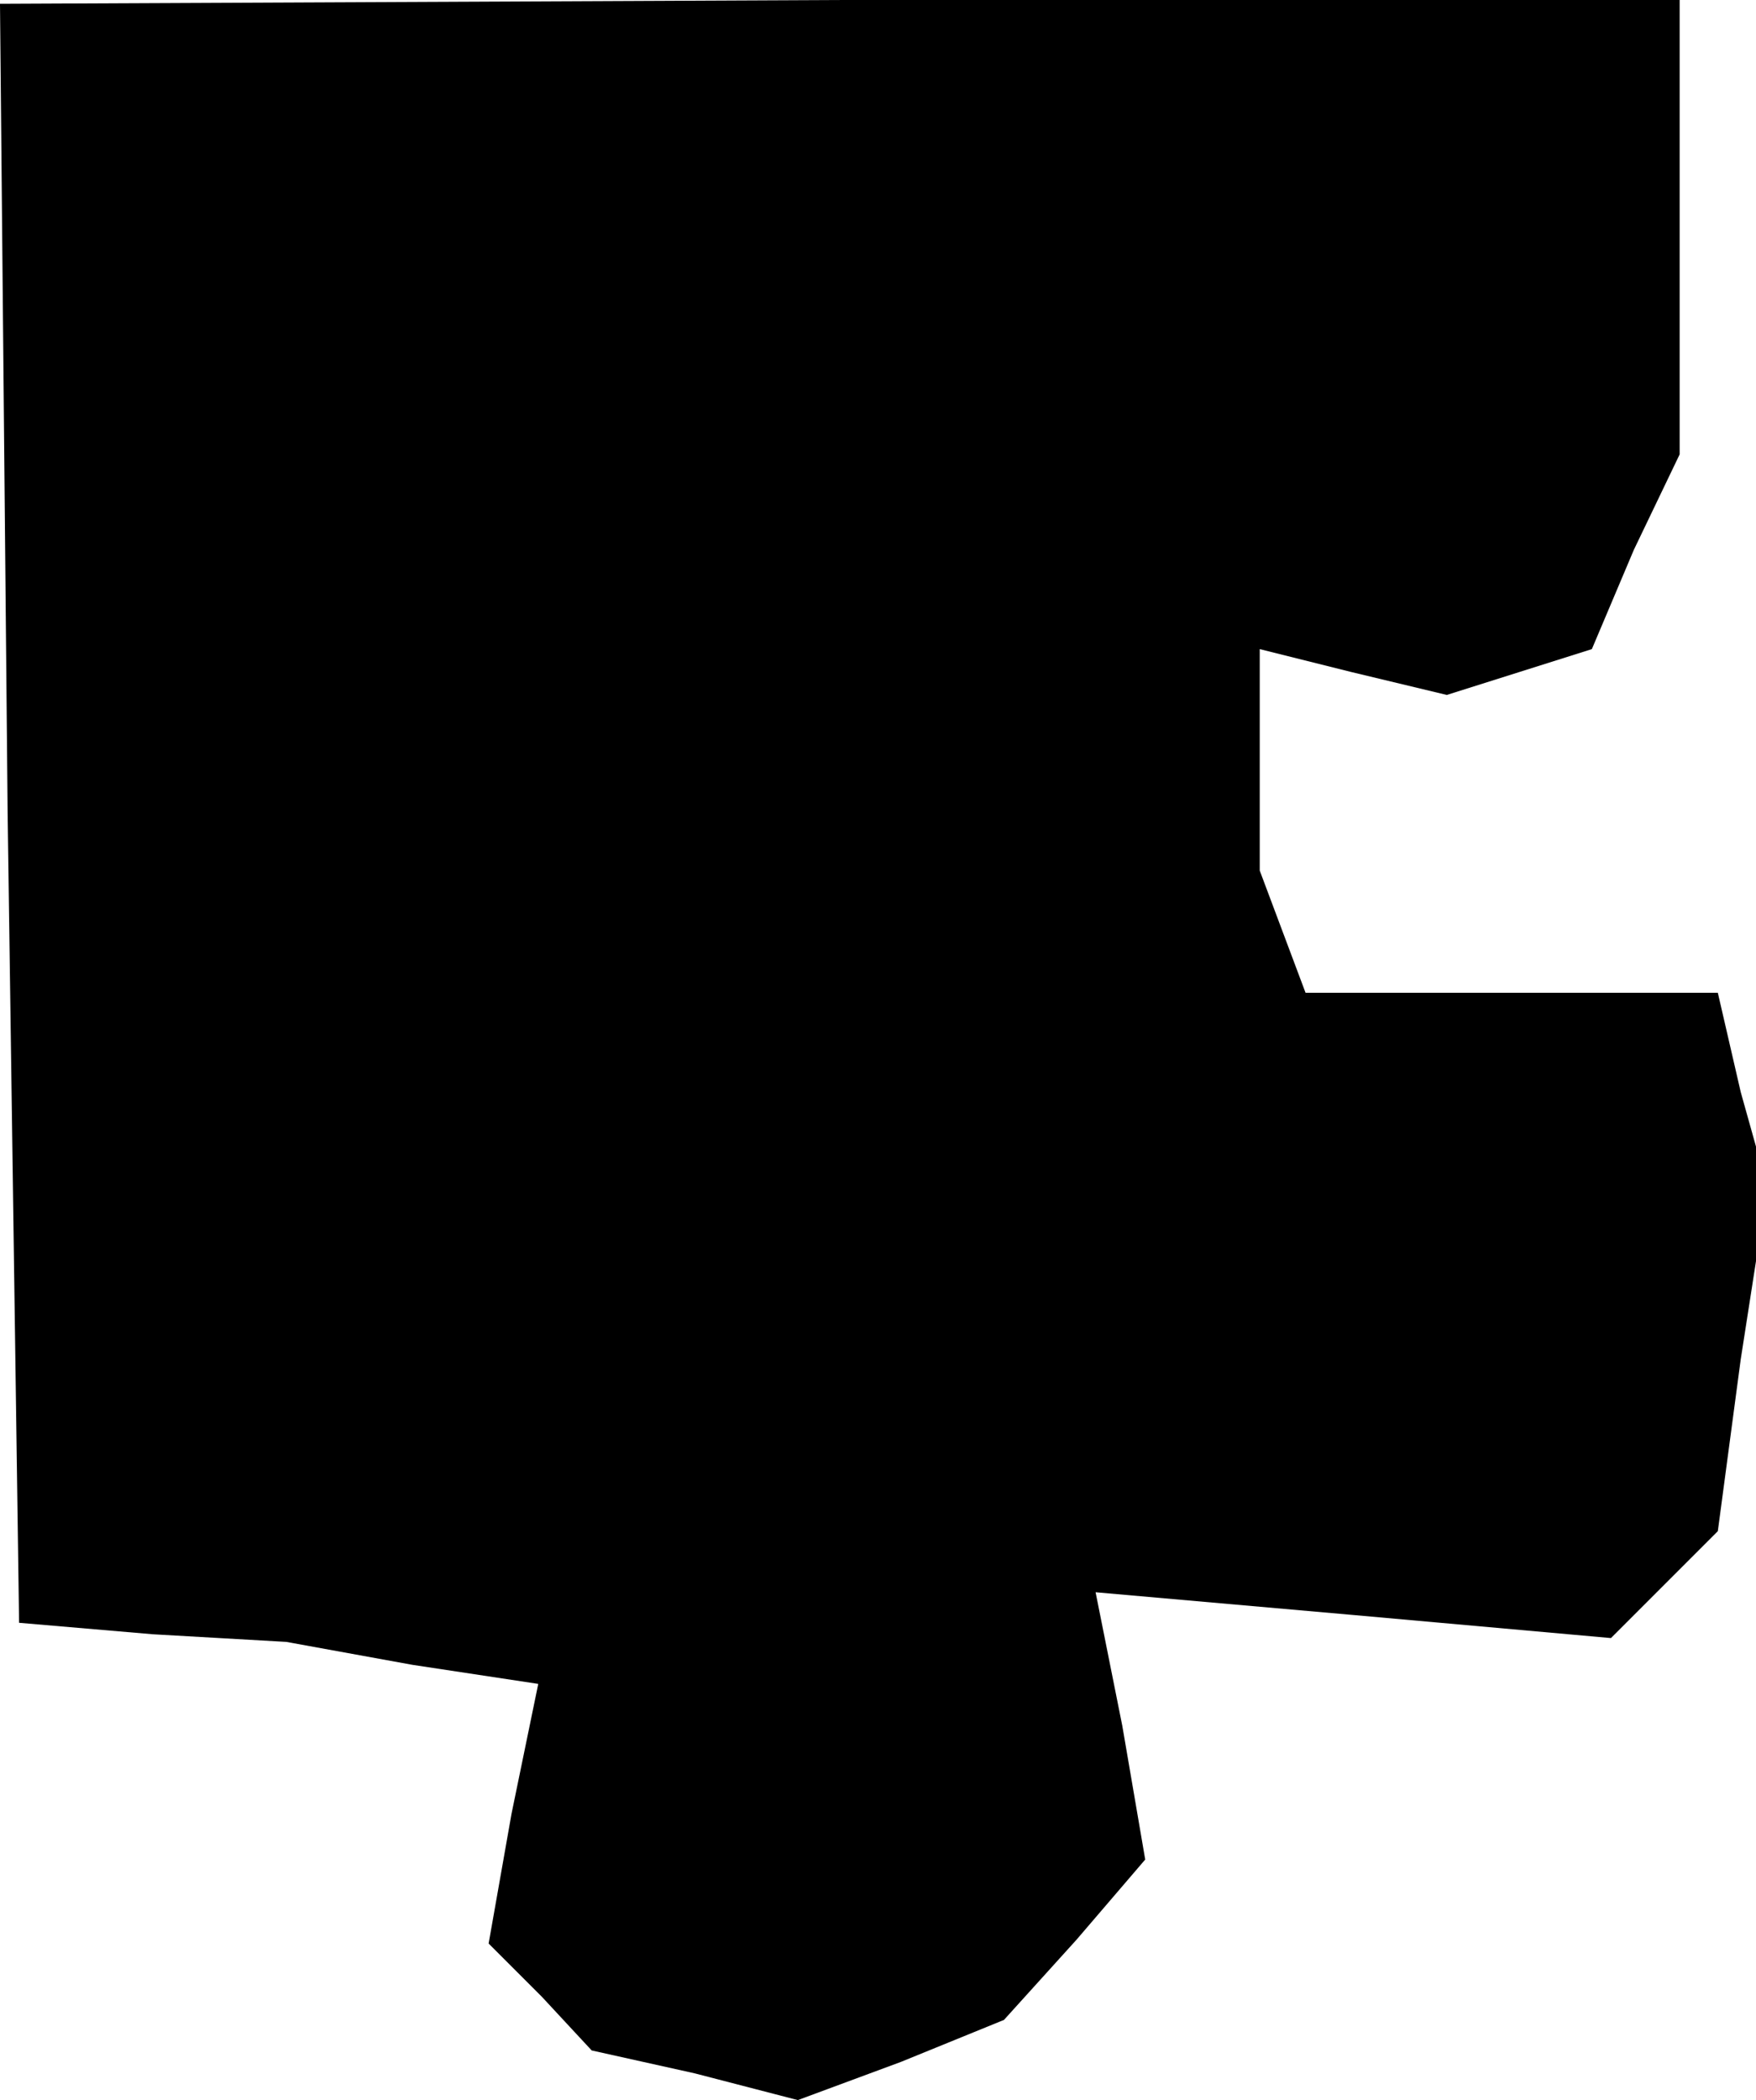 <?xml version="1.0" standalone="no"?>
<!DOCTYPE svg PUBLIC "-//W3C//DTD SVG 20010904//EN"
 "http://www.w3.org/TR/2001/REC-SVG-20010904/DTD/svg10.dtd">
<svg version="1.0" xmlns="http://www.w3.org/2000/svg"
 width="46pt" height="55pt" viewBox="0 0 46 55"
 preserveAspectRatio="xMidYMid meet">
<g transform="translate(0,55) scale(0.1,-0.1)"
fill="#000000" stroke="none">
<path d="M2 337 l3 -212 35 -3 35 -2 33 -6 33 -5 -7 -34 -6 -34 14 -14 13 -14
27 -6 27 -7 27 10 27 11 19 21 18 21 -6 35 -7 35 68 -6 67 -6 14 14 14 14 6
45 7 45 -7 25 -6 26 -54 0 -54 0 -6 16 -6 16 0 29 0 29 24 -6 25 -6 19 6 19 6
11 26 12 25 0 60 0 60 -220 -1 -220 -1 2 -212z"/>
</g>
</svg>
